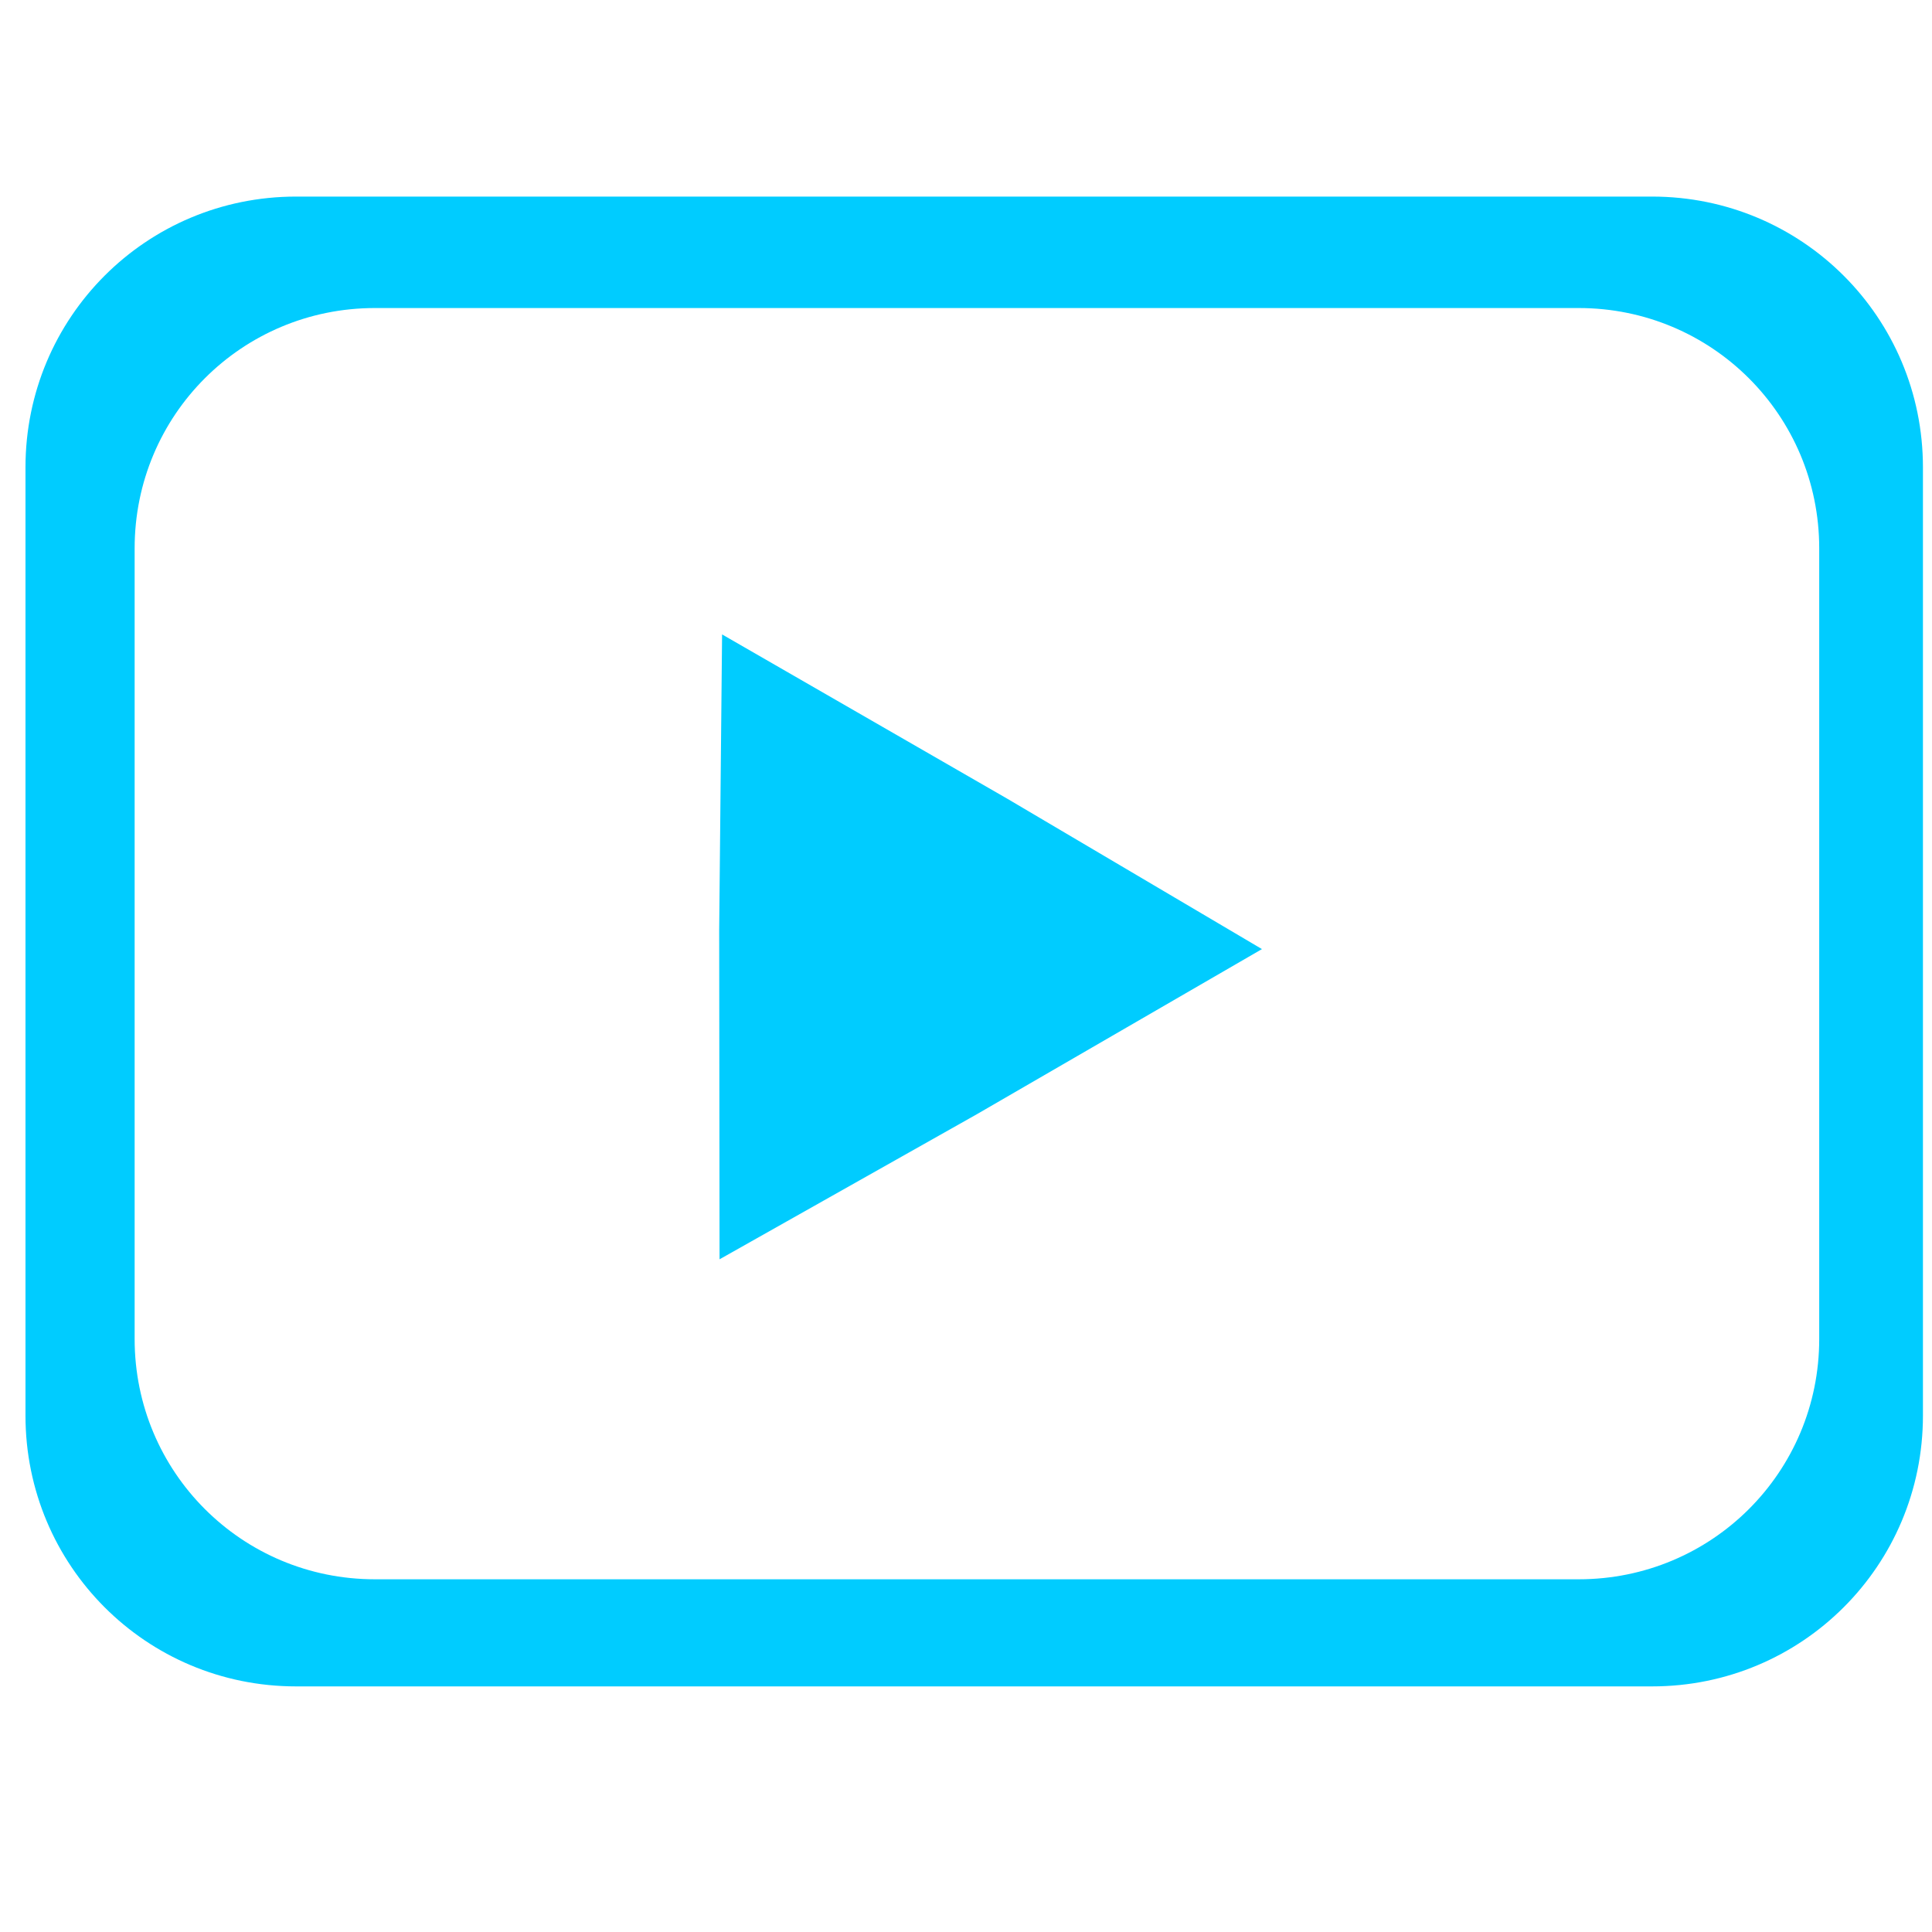<?xml version="1.0" encoding="UTF-8" standalone="no"?>
<svg
   width="0.178in"
   height="0.178in"
   viewBox="0 0 16 16"
   version="1.1"
   id="svg1"
   sodipodi:docname="youtube.svg"
   inkscape:version="1.4.2 (f4327f4, 2025-05-13)"
   xmlns:inkscape="http://www.inkscape.org/namespaces/inkscape"
   xmlns:sodipodi="http://sodipodi.sourceforge.net/DTD/sodipodi-0.dtd"
   xmlns="http://www.w3.org/2000/svg"
   xmlns:svg="http://www.w3.org/2000/svg">
  <defs
     id="defs1" />
  <sodipodi:namedview
     id="namedview1"
     pagecolor="#505050"
     bordercolor="#ffffff"
     borderopacity="1"
     inkscape:showpageshadow="0"
     inkscape:pageopacity="0"
     inkscape:pagecheckerboard="1"
     inkscape:deskcolor="#505050"
     inkscape:document-units="in"
     inkscape:zoom="18.940405"
     inkscape:cx="18.505412"
     inkscape:cy="8.7907305"
     inkscape:window-width="2560"
     inkscape:window-height="1537"
     inkscape:window-x="-8"
     inkscape:window-y="-8"
     inkscape:window-maximized="1"
     inkscape:current-layer="svg1" />
  <path
     d="m 2.452,1.628 c -1.242,0 -2.241,1.001 -2.241,2.243 v 7.852 c 0,1.242 0.999,2.243 2.241,2.243 H 13.682 c 1.242,0 2.243,-1.001 2.243,-2.243 V 3.871 c 0,-1.242 -1.001,-2.243 -2.243,-2.243 z m 0.654,0.923 h 9.968 c 1.103,0 1.992,0.888 1.992,1.99 v 6.548 c 0,1.103 -0.889,1.99 -1.992,1.99 H 3.105 c -1.103,0 -1.99,-0.888 -1.99,-1.99 V 4.541 c 0,-1.103 0.888,-1.99 1.99,-1.99 z"
     style="fill:#00ccff;stroke-width:0.937"
     id="path5" />
  <path
     sodipodi:type="star"
     style="fill:#00ccff;stroke-width:0.937"
     id="path6"
     inkscape:flatsided="false"
     sodipodi:sides="3"
     sodipodi:cx="5.8624783"
     sodipodi:cy="6.0549774"
     sodipodi:r1="2.9878418"
     sodipodi:r2="1.5146182"
     sodipodi:arg1="0.0041415703"
     sodipodi:arg2="1.1452697"
     inkscape:rounded="0"
     inkscape:randomized="0"
     d="M 8.85,6.067 6.488,7.435 4.358,8.636 4.355,5.907 4.379,3.461 6.745,4.824 Z"
     inkscape:transform-center-x="-0.92992531"
     inkscape:transform-center-y="-0.14874945"
     transform="translate(1.601,1.793)" />
</svg>
